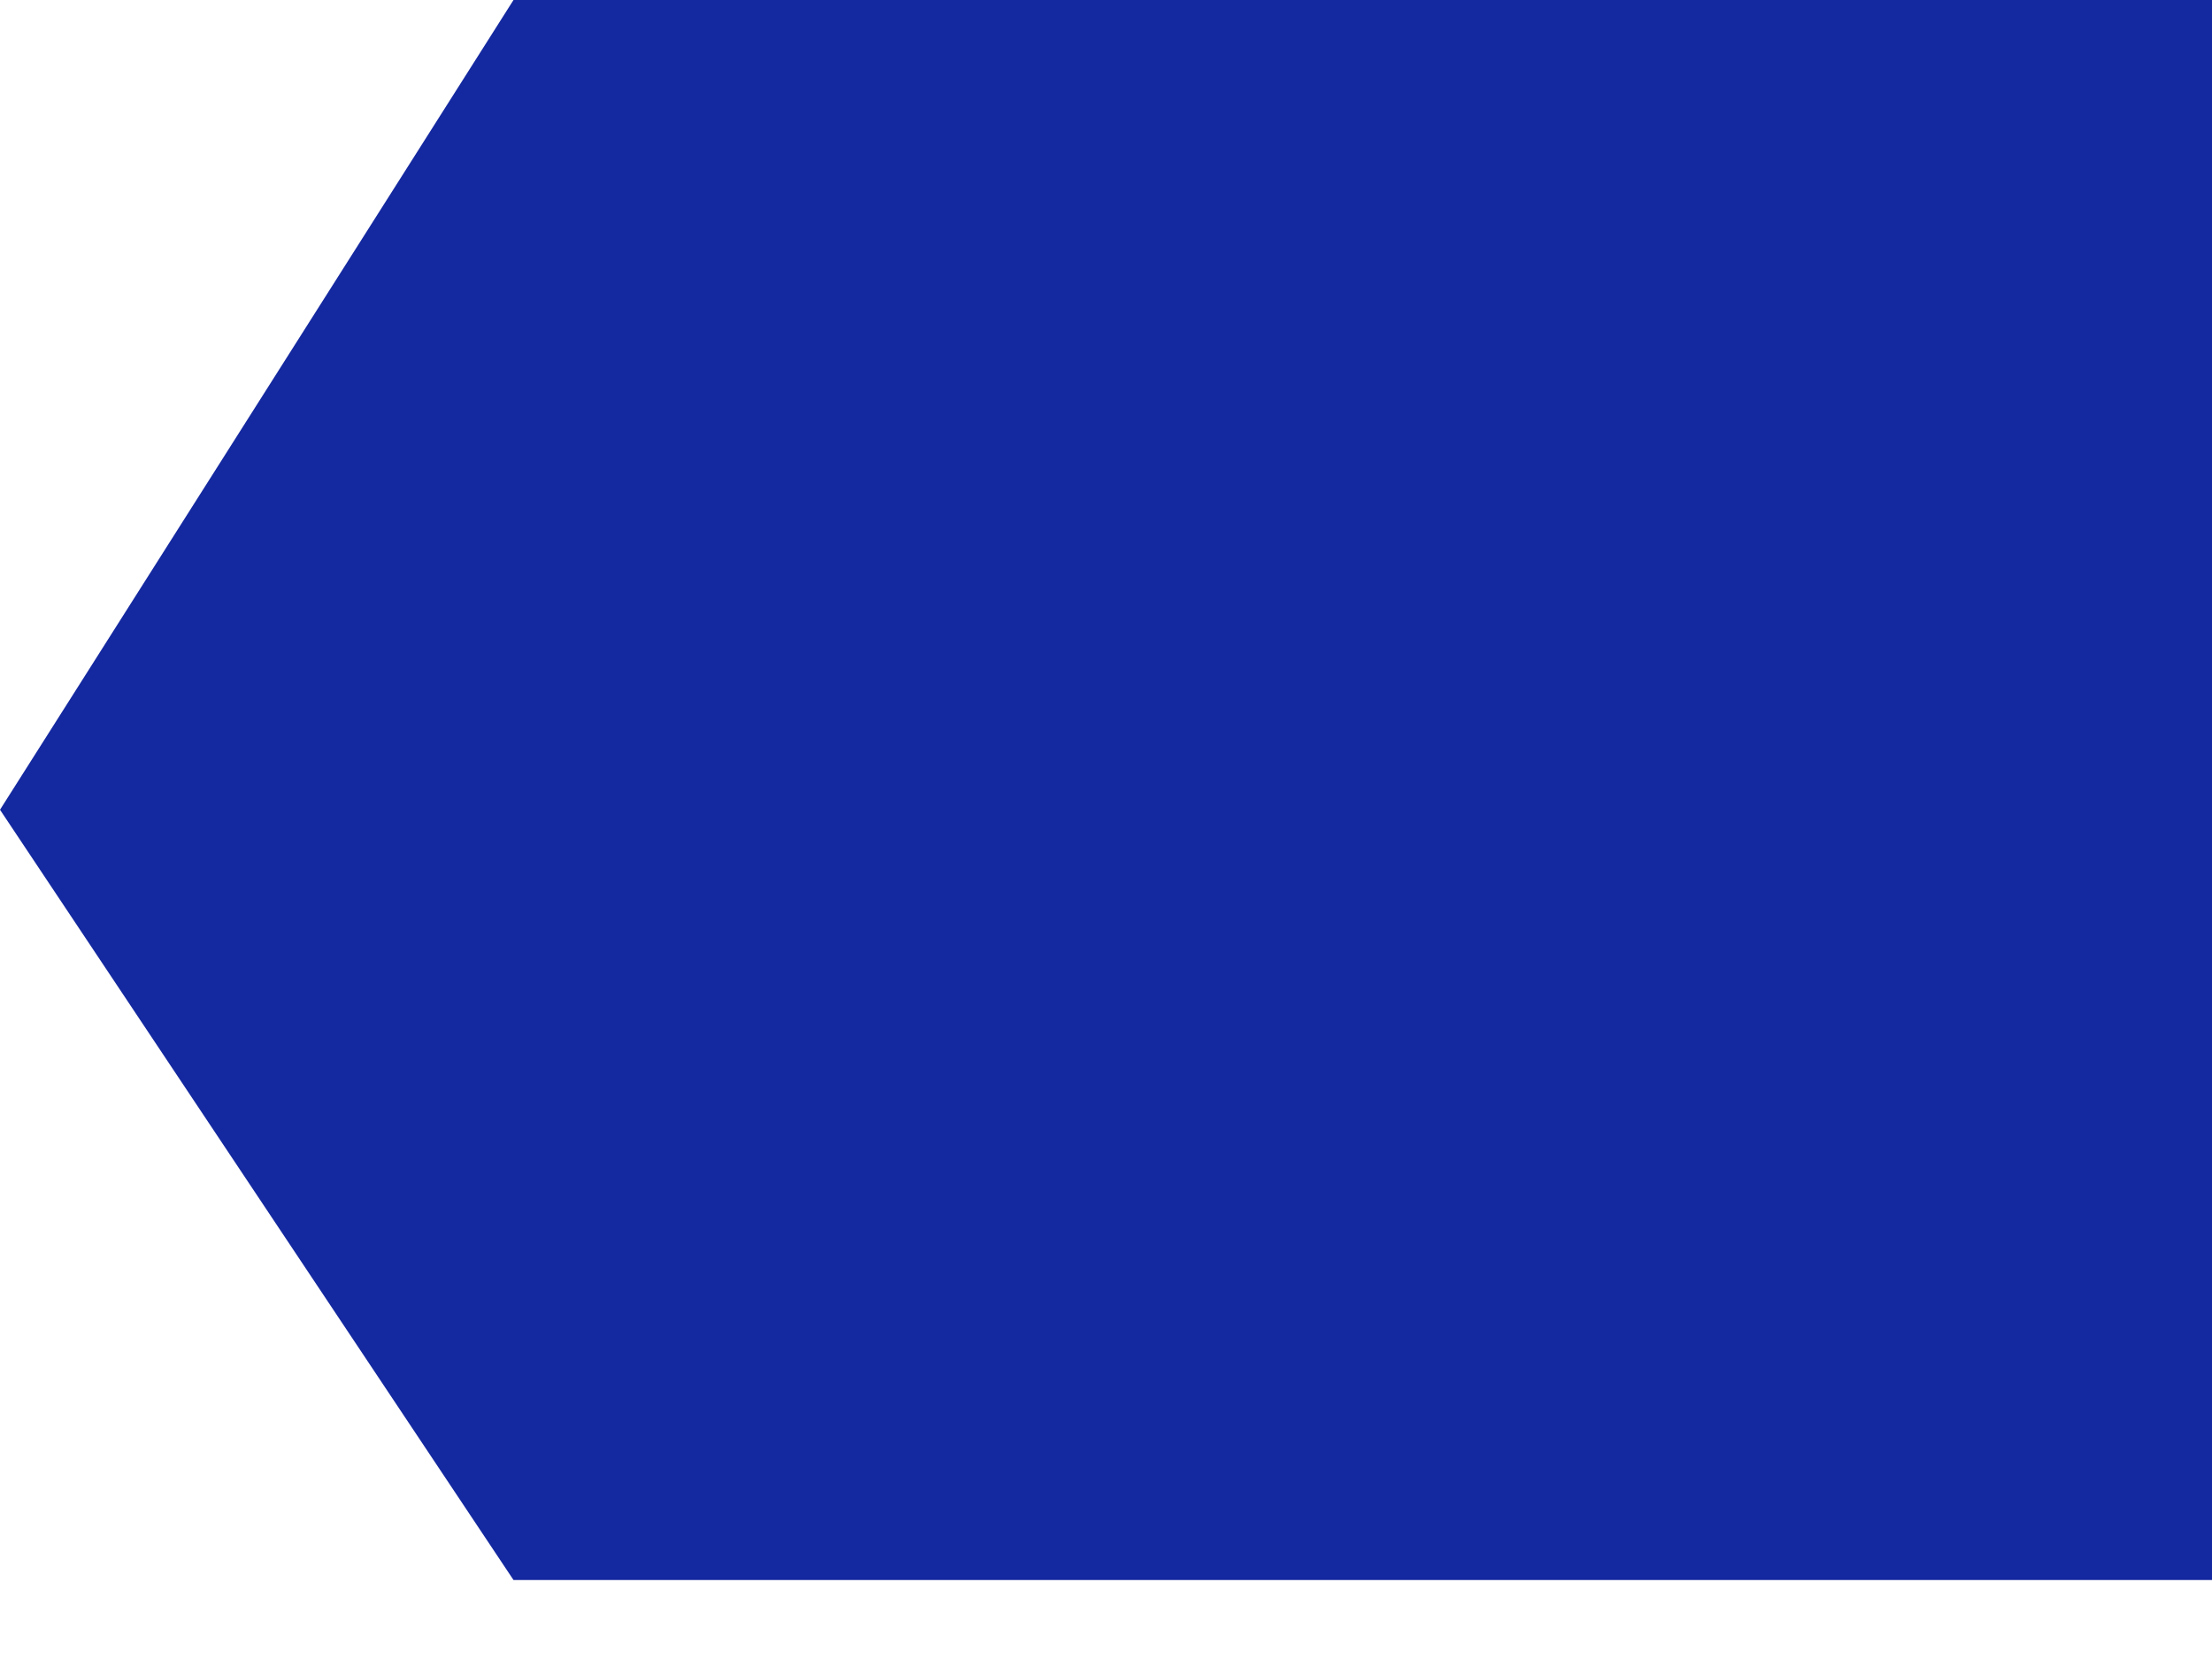 <?xml version="1.0" encoding="utf-8"?>
<!-- Generator: Adobe Illustrator 21.1.0, SVG Export Plug-In . SVG Version: 6.00 Build 0)  -->
<svg version="1.1" id="레이어_1" xmlns="http://www.w3.org/2000/svg" xmlns:xlink="http://www.w3.org/1999/xlink" x="0px"
	 y="0px" viewBox="0 0 56 42" style="enable-background:new 0 0 56 42;" xml:space="preserve">
<style type="text/css">
	.st0{fill-rule:evenodd;clip-rule:evenodd;fill:#1428A0;}
</style>
<g>
	<path class="st0" d="M56,40H13L0,20.5L13,0l43,0V40z"/>
</g>
</svg>
